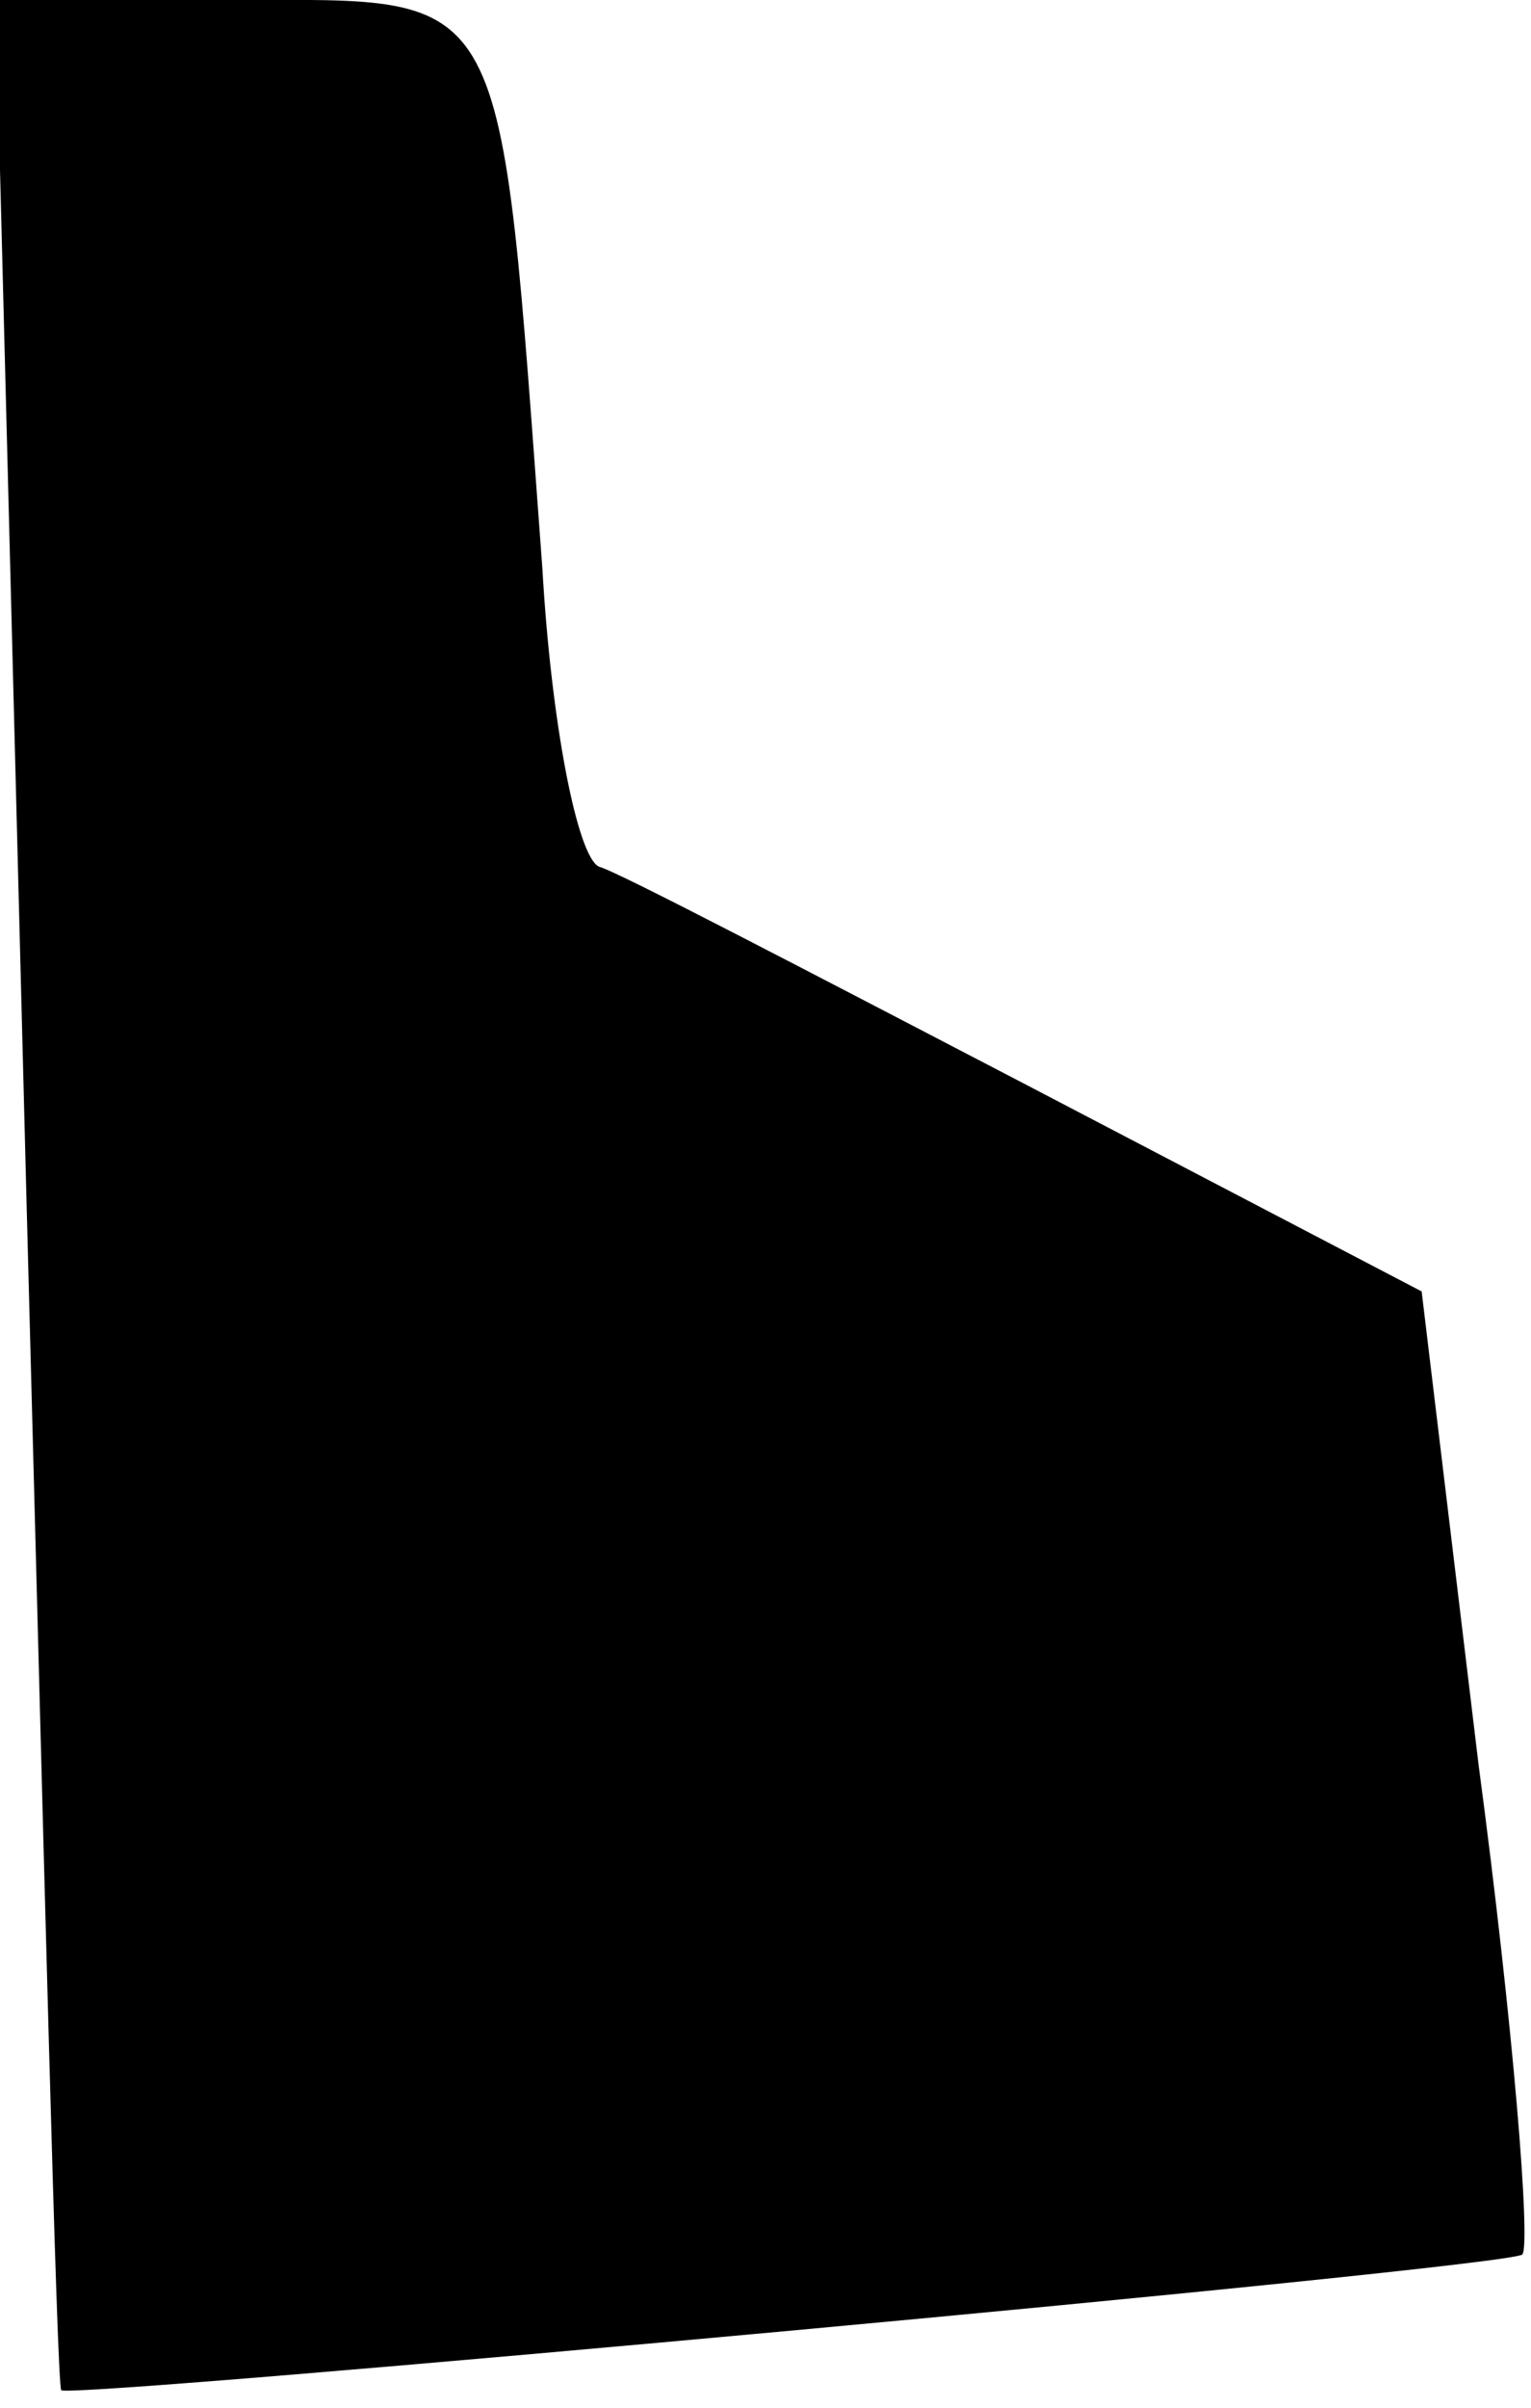 <?xml version="1.0" standalone="no"?>
<!DOCTYPE svg PUBLIC "-//W3C//DTD SVG 20010904//EN"
 "http://www.w3.org/TR/2001/REC-SVG-20010904/DTD/svg10.dtd">
<svg version="1.0" xmlns="http://www.w3.org/2000/svg"
 width="35pt" height="55pt" viewBox="0 0 35 55"
 preserveAspectRatio="xMidYMid meet">
<g transform="translate(0,55) scale(0.1,-0.1)"
fill="#000000" stroke="none">
<path fill="#000000" stroke="none" d="M6 278 c4 -150 7 -273 8 -274 3 -2 331
28 334 31 2 2 -2 52 -10 112 l-13 108 -90 47 c-50 26 -94 49 -98 50 -5 2 -11
33 -13 68 -10 135 -7 130 -70 130 l-55 0 7 -272z"/>
</g>
</svg>
